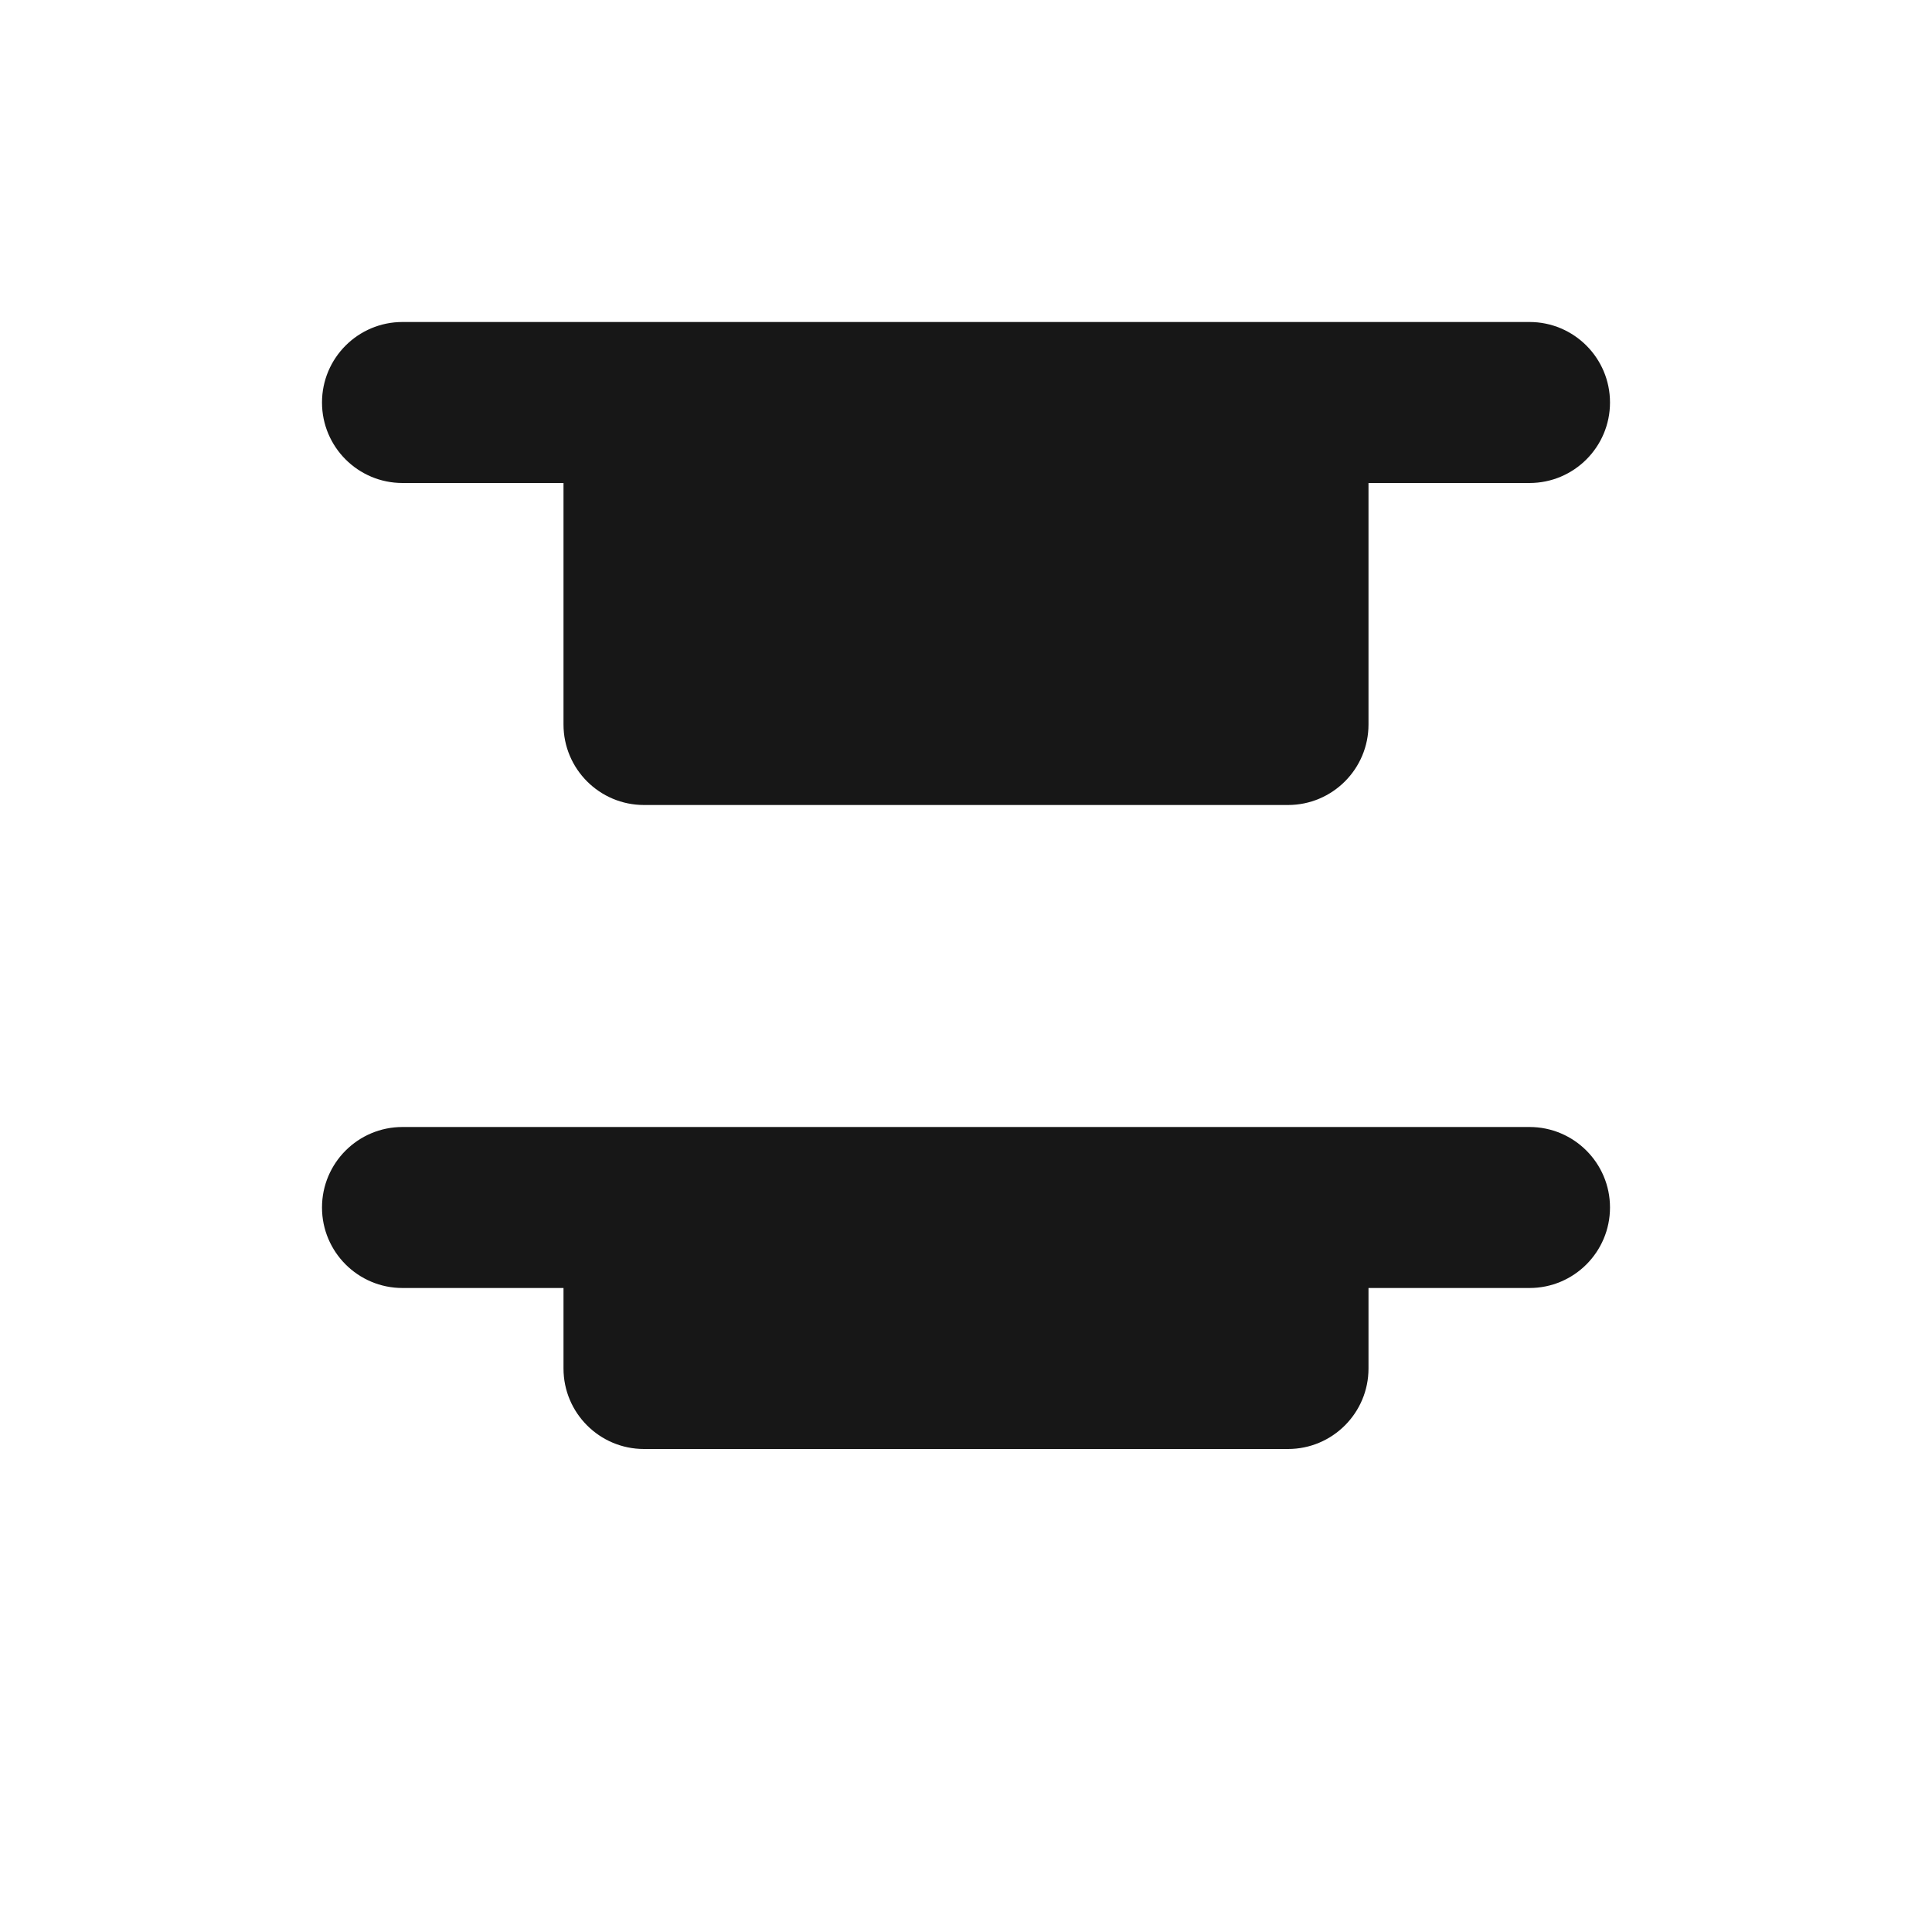 <svg width="24" height="24" viewBox="0 0 24 24" fill="none" xmlns="http://www.w3.org/2000/svg">
<path d="M20 5C20 4.448 19.552 4 19 4H5C4.448 4 4 4.448 4 5C4 5.552 4.448 6 5 6H7V9C7 9.552 7.448 10 8 10H16C16.552 10 17 9.552 17 9V6H19C19.552 6 20 5.552 20 5Z" fill="#171717"/>
<path d="M20 15C20 14.448 19.552 14 19 14L5 14C4.448 14 4 14.448 4 15C4 15.552 4.448 16 5 16H7V17C7 17.552 7.448 18 8 18H16C16.552 18 17 17.552 17 17V16H19C19.552 16 20 15.552 20 15Z" fill="#171717"/>
</svg>
